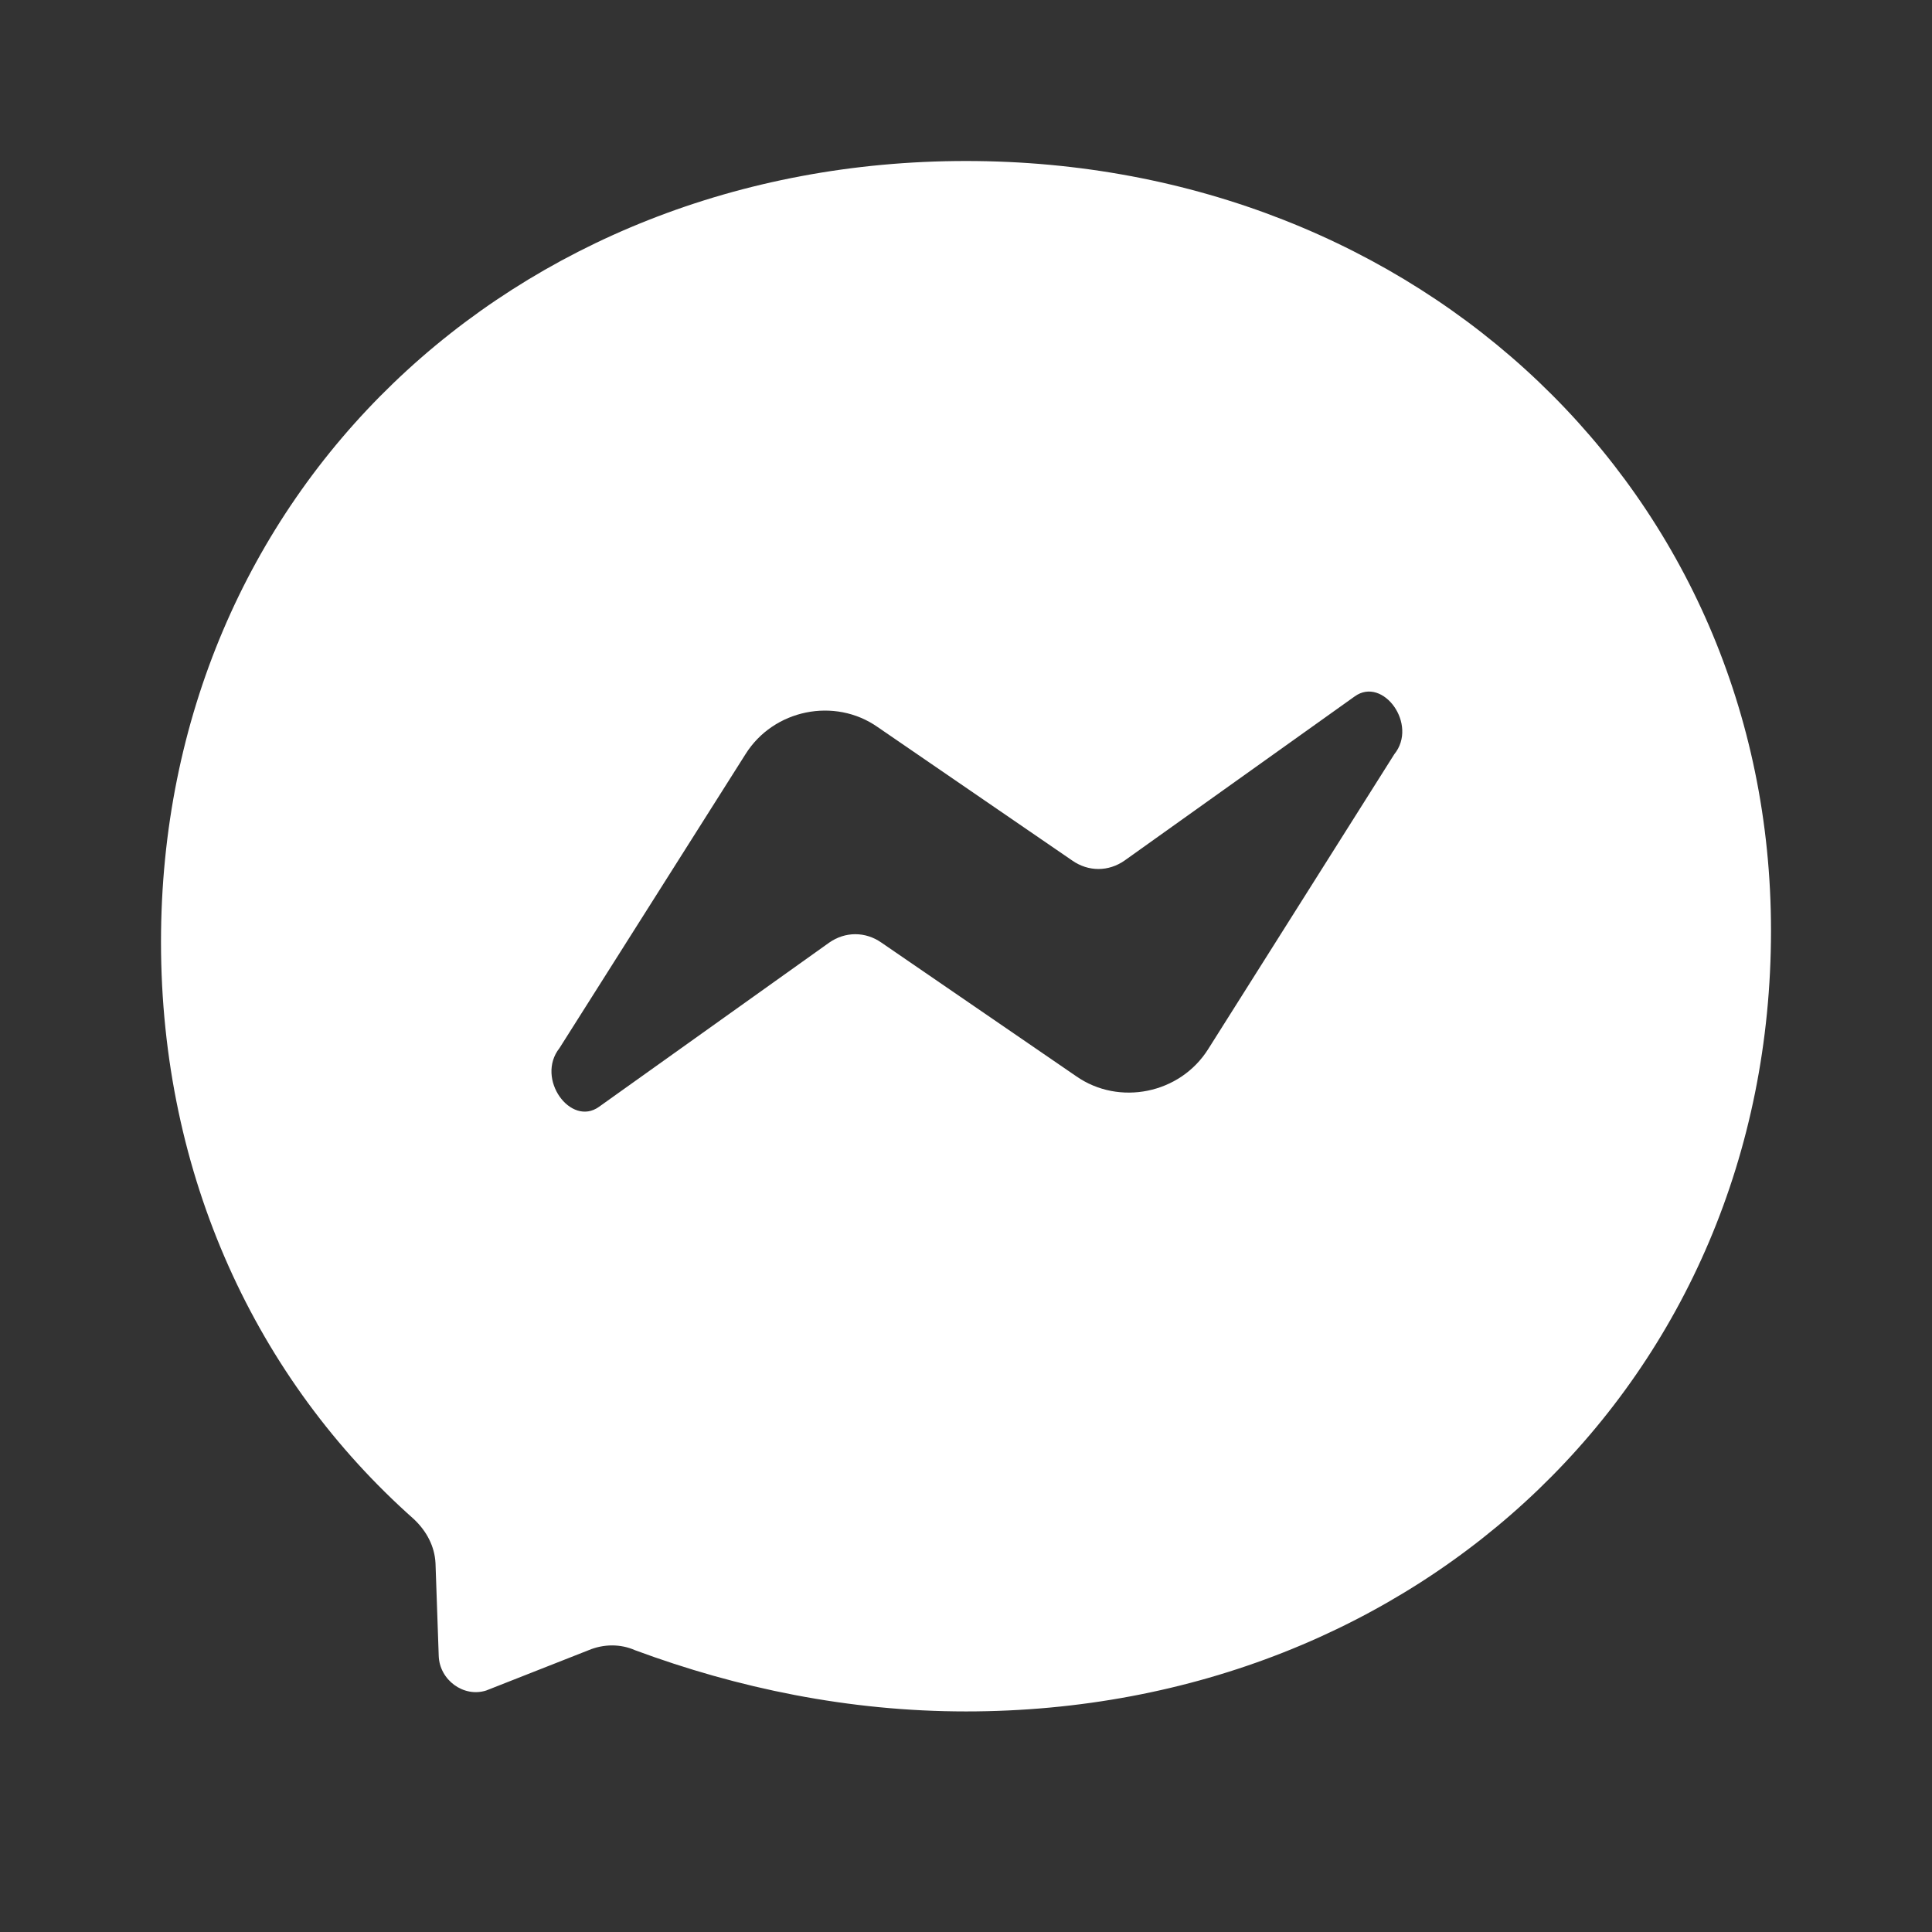 <?xml version="1.0" encoding="UTF-8"?>
<svg width="24px" height="24px" viewBox="0 0 24 24" version="1.1" xmlns="http://www.w3.org/2000/svg">
    <rect x="0" y="0" width="24" height="24" fill="#333333" stroke="none"/>
    <path d="M12,2 C6.36,2 2,6.13 2,11.7 C2,14.61 3.19,17.14 5.14,18.87 C5.3,19.02 5.4,19.21 5.41,19.42 L5.45,20.57 C5.46,20.87 5.76,21.09 6.04,21 L7.31,20.5 C7.5,20.42 7.71,20.42 7.89,20.5 C9.16,20.97 10.54,21.26 12,21.26 C17.64,21.26 22,17.13 22,11.56 C22,6.13 17.64,2 12,2 Z M17.32,9.37 L15.01,13.03 C14.66,13.59 13.9,13.74 13.37,13.37 L10.95,11.71 C10.75,11.57 10.5,11.57 10.3,11.71 L7.44,13.75 C7.09,14 6.65,13.4 6.95,13.02 L9.26,9.37 C9.61,8.81 10.37,8.66 10.9,9.03 L13.32,10.69 C13.52,10.83 13.77,10.83 13.97,10.69 L16.83,8.65 C17.18,8.4 17.62,9 17.32,9.37 Z" fill="#FFFFFF"></path>
</svg> 